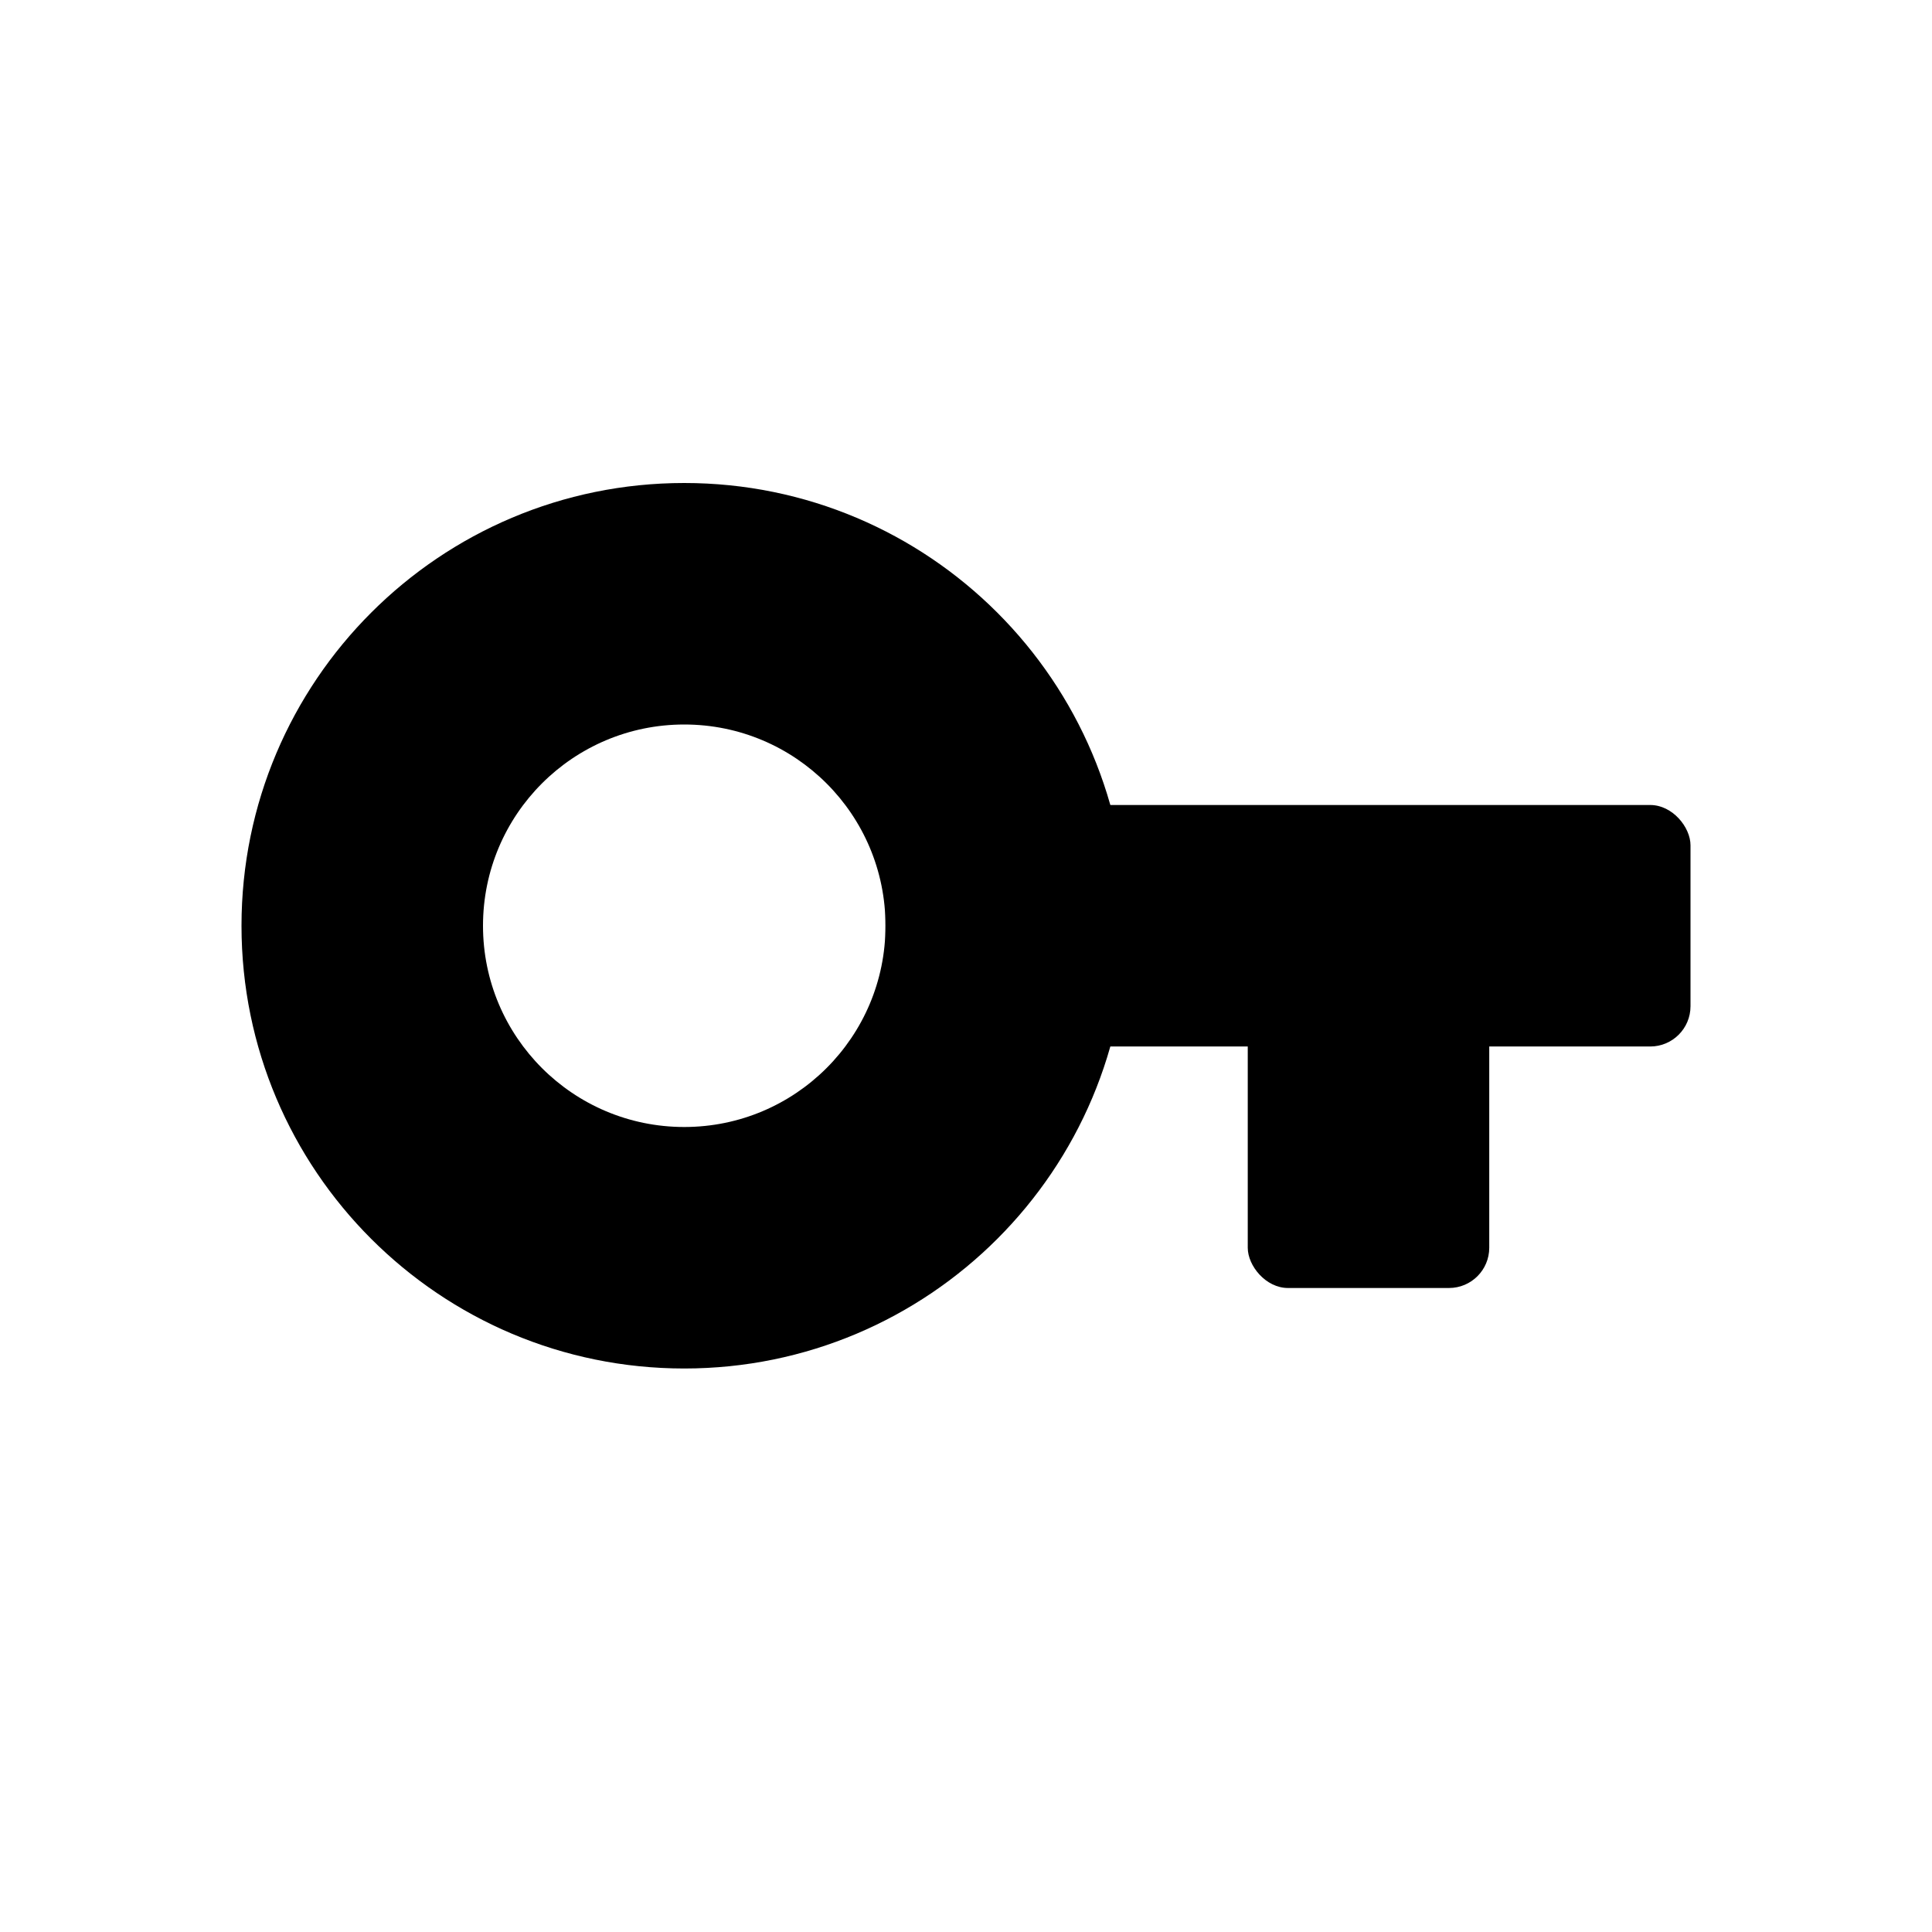 <svg width="24" height="24" viewBox="0 0 24 24" fill="none" xmlns="http://www.w3.org/2000/svg">
<path fill-rule="evenodd" clip-rule="evenodd" d="M14 11.5C14 8.462 11.538 6 8.5 6C5.462 6 3 8.462 3 11.5C3 14.538 5.462 17 8.5 17C11.538 17 14 14.538 14 11.5ZM6 11.5C6 10.119 7.119 9 8.5 9C9.881 9 11 10.119 11 11.5C11 12.881 9.881 14 8.5 14C7.119 14 6 12.881 6 11.5Z" fill="black"/>
<rect x="11" y="10" width="10" height="3" rx="0.5" fill="black"/>
<rect x="15.5" y="12" width="3" height="4" rx="0.5" fill="black"/>
</svg>
